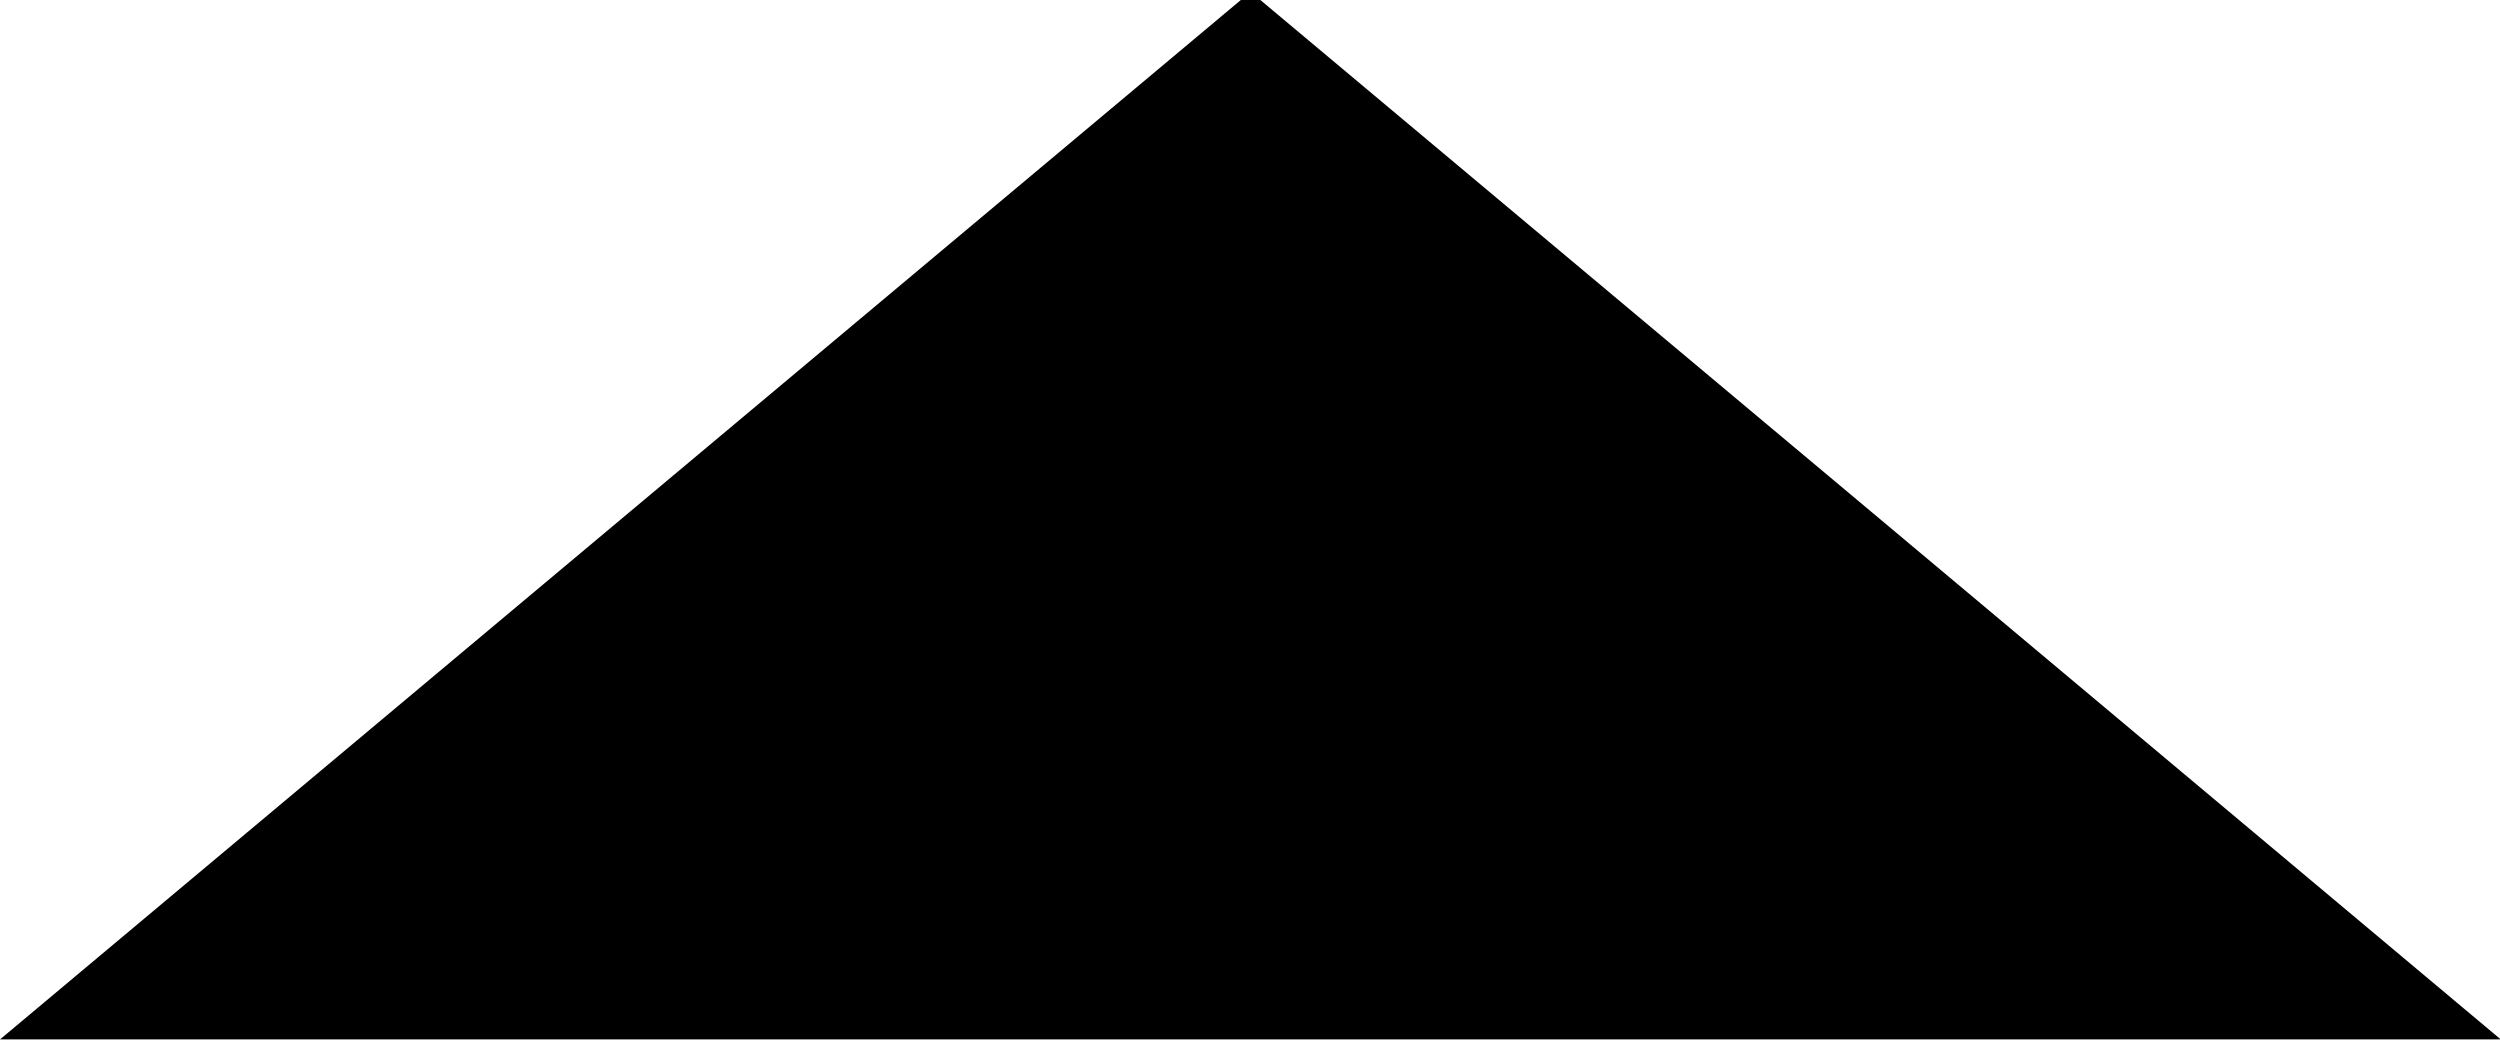 <?xml version="1.0" encoding="UTF-8" standalone="no"?>
<!-- Created with Inkscape (http://www.inkscape.org/) -->

<svg
   xmlns:dc="http://purl.org/dc/elements/1.1/"
   xmlns:cc="http://creativecommons.org/ns#"
   xmlns:rdf="http://www.w3.org/1999/02/22-rdf-syntax-ns#"
   xmlns:svg="http://www.w3.org/2000/svg"
   xmlns="http://www.w3.org/2000/svg"
   xmlns:sodipodi="http://sodipodi.sourceforge.net/DTD/sodipodi-0.dtd"
   xmlns:inkscape="http://www.inkscape.org/namespaces/inkscape"
   width="16.93mm"
   height="7.097mm"
   viewBox="0 0 16.93 7.097"
   version="1.1"
   id="svg5082"
   inkscape:version="0.92.2 (5c3e80d, 2017-08-06)"
   sodipodi:docname="arrow-up.svg">
  <defs
     id="defs5076" />
  <sodipodi:namedview
     id="base"
     pagecolor="#ffffff"
     bordercolor="#666666"
     borderopacity="1.0"
     inkscape:pageopacity="0.0"
     inkscape:pageshadow="2"
     inkscape:zoom="0.67607422"
     inkscape:cx="-861.02439"
     inkscape:cy="-452.20735"
     inkscape:document-units="mm"
     inkscape:current-layer="layer1"
     showgrid="false"
     fit-margin-top="0"
     fit-margin-left="0"
     fit-margin-right="0"
     fit-margin-bottom="0"
     inkscape:window-width="1920"
     inkscape:window-height="1138"
     inkscape:window-x="-8"
     inkscape:window-y="-8"
     inkscape:window-maximized="1" />
  <g
     inkscape:label="Ebene 1"
     inkscape:groupmode="layer"
     id="layer1"
     transform="translate(-67.457,-139.258)">
    <path
       sodipodi:type="star"
       style="fill:#000000;fill-opacity:1;stroke:#000000;stroke-width:4.392;stroke-miterlimit:4;stroke-dasharray:none;stroke-opacity:1"
       id="path5065"
       sodipodi:sides="3"
       sodipodi:cx="9.0270281"
       sodipodi:cy="291.52765"
       sodipodi:r1="7.0313983"
       sodipodi:r2="3.5156989"
       sodipodi:arg1="0.52359878"
       sodipodi:arg2="1.5707963"
       inkscape:flatsided="false"
       inkscape:rounded="0"
       inkscape:randomized="0"
       d="m 15.116,295.043 -6.089,0 -6.089,0 3.045,-5.274 3.045,-5.274 3.045,5.274 z"
       inkscape:transform-center-y="-0.72810309"
       transform="matrix(0.856,0,0,0.414,68.198,23.24)" />
  </g>
</svg>

